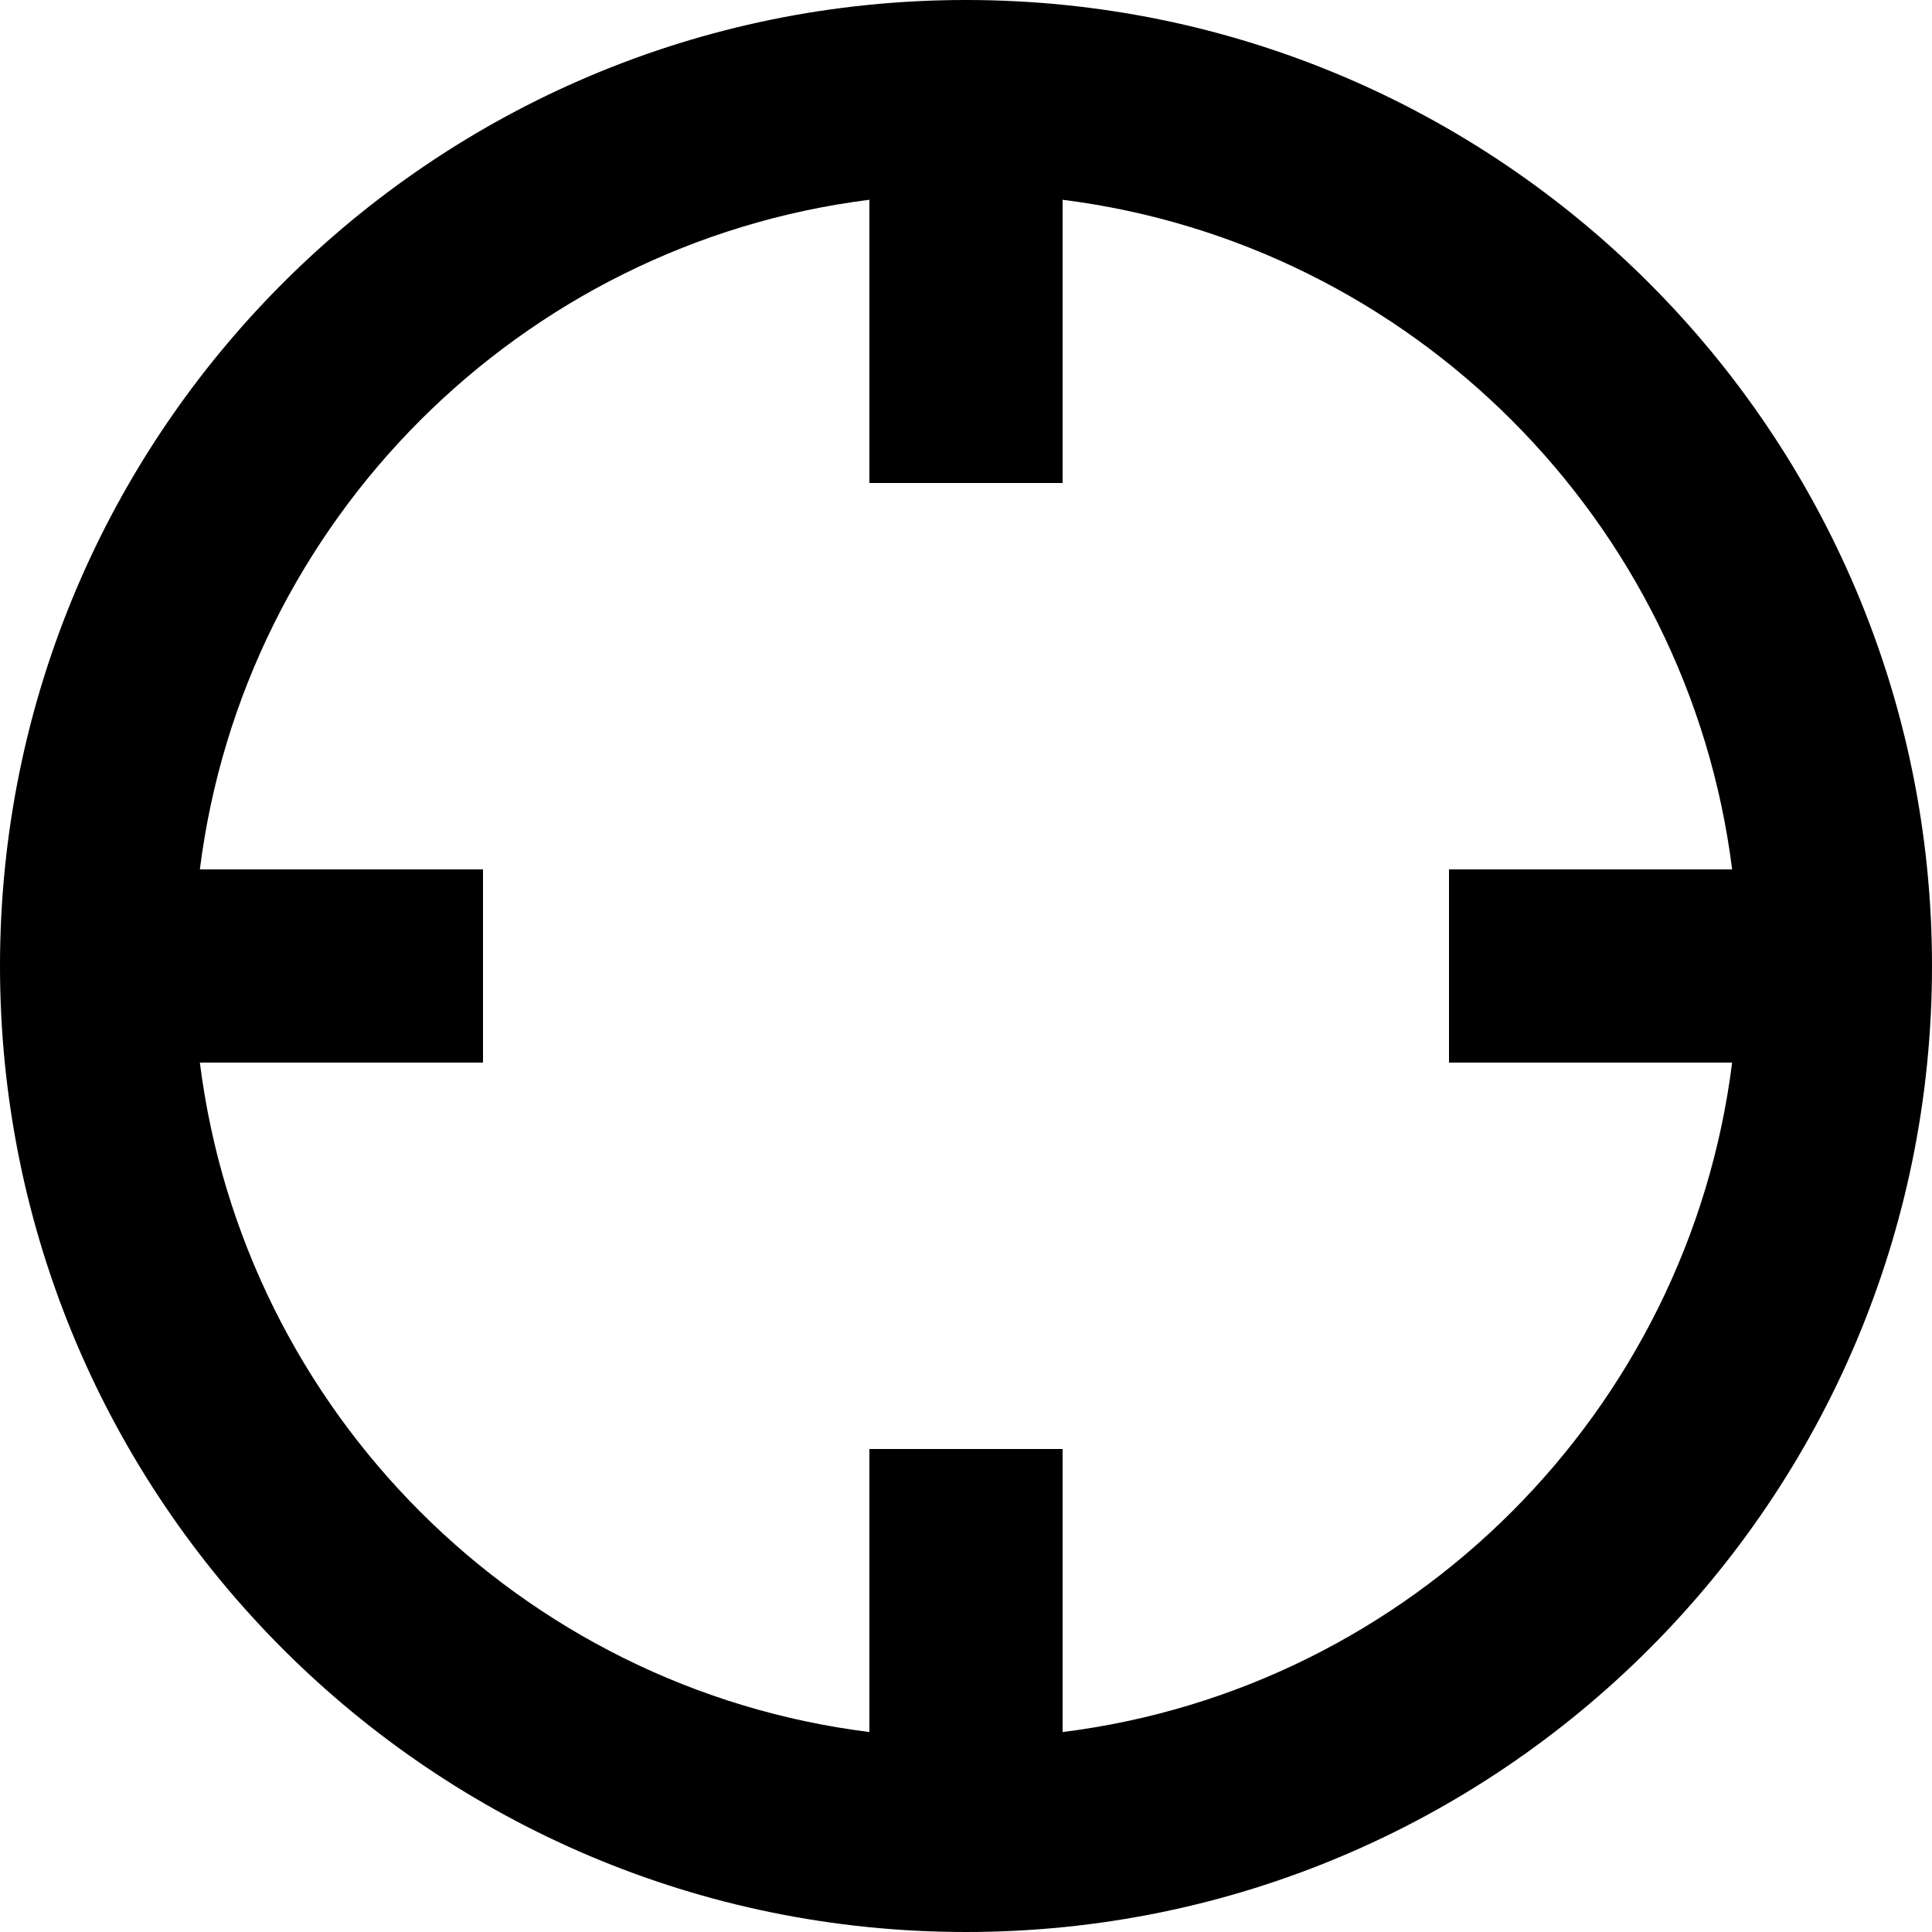 <?xml version="1.0" encoding="iso-8859-1"?>
<!-- Generator: Adobe Illustrator 16.0.4, SVG Export Plug-In . SVG Version: 6.00 Build 0)  -->
<!DOCTYPE svg PUBLIC "-//W3C//DTD SVG 1.1//EN" "http://www.w3.org/Graphics/SVG/1.1/DTD/svg11.dtd">
<svg version="1.1" id="Layer_1" xmlns="http://www.w3.org/2000/svg" xmlns:xlink="http://www.w3.org/1999/xlink" x="0px" y="0px"
	 width="20px" height="20px" viewBox="0 0 20 20" style="enable-background:new 0 0 20 20;" xml:space="preserve">
<g>
	<path d="M10,0C4.477,0,0,4.479,0,10c0,5.523,4.477,10,10,10c5.522,0,10-4.477,10-10C20,4.479,15.522,0,10,0z M11,17.93V15H9v2.93
		C5.389,17.479,2.523,14.611,2.069,11H5V9H2.069C2.523,5.389,5.389,2.523,9,2.068V5h2V2.068c3.611,0.455,6.477,3.32,6.931,6.932H15
		v2h2.931C17.477,14.611,14.611,17.479,11,17.93z"/>
</g>
<g>
</g>
<g>
</g>
<g>
</g>
<g>
</g>
<g>
</g>
<g>
</g>
<g>
</g>
<g>
</g>
<g>
</g>
<g>
</g>
<g>
</g>
<g>
</g>
<g>
</g>
<g>
</g>
<g>
</g>
</svg>
